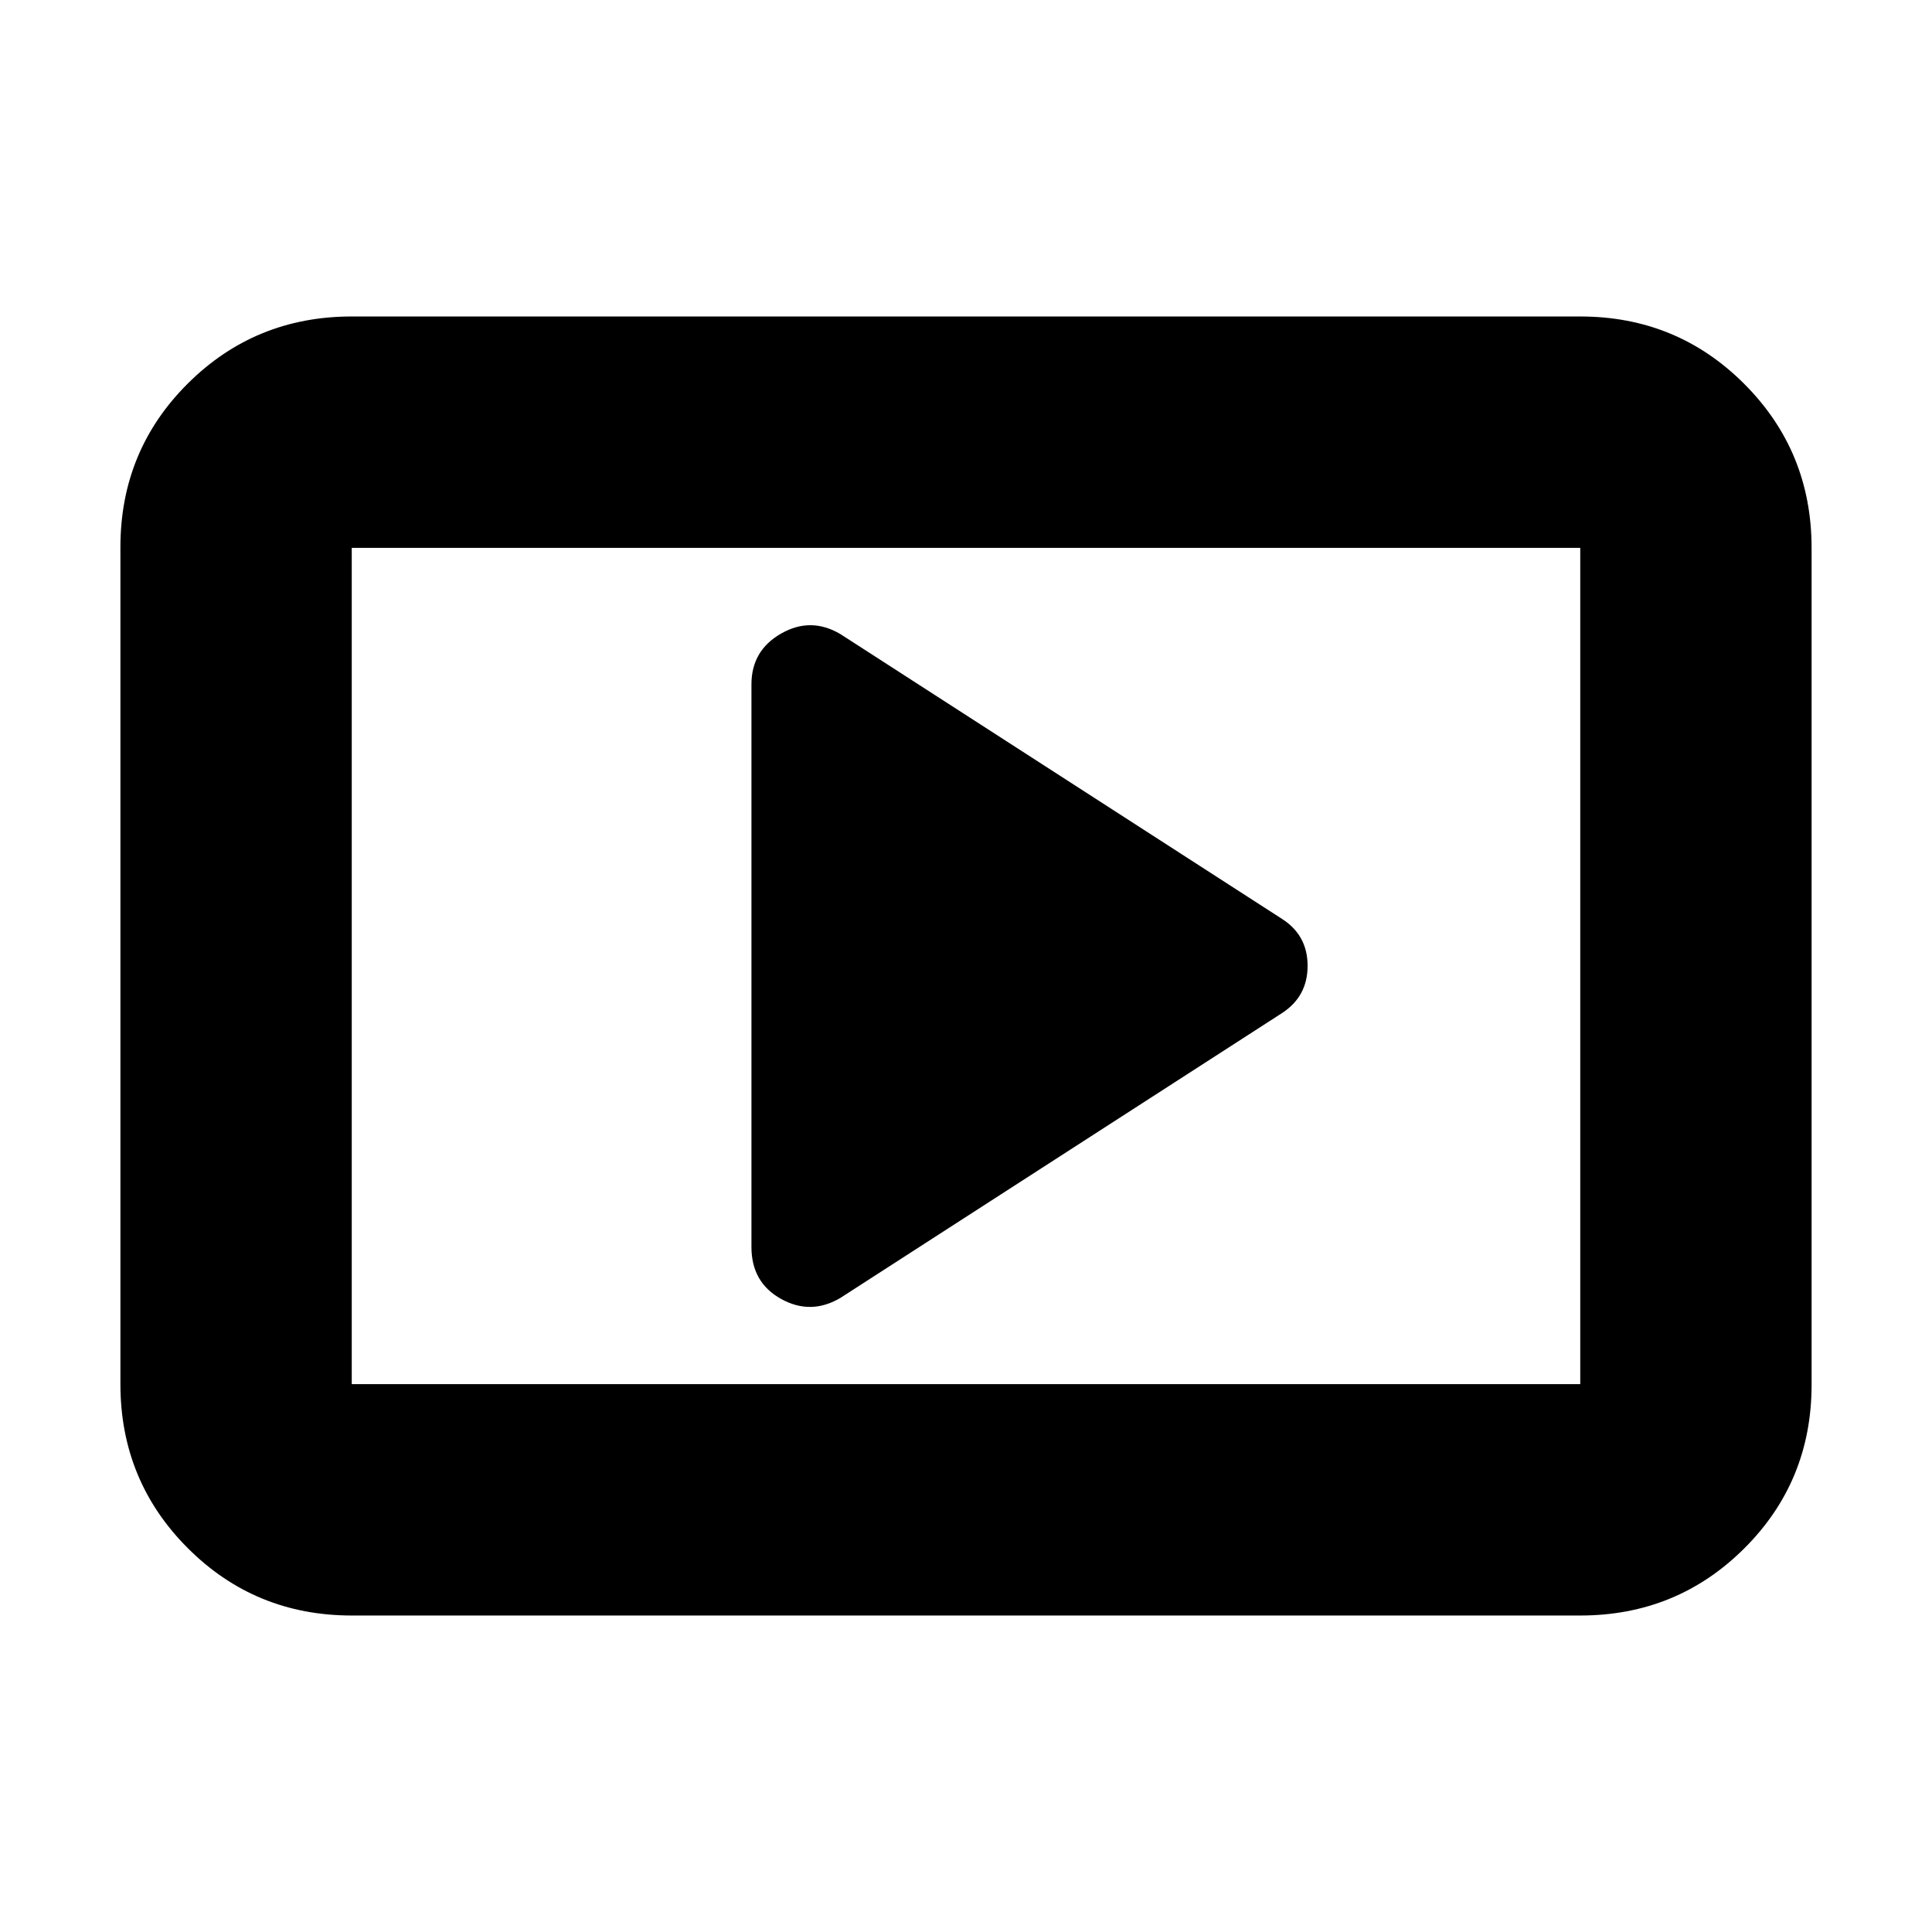 <svg xmlns="http://www.w3.org/2000/svg" height="20" viewBox="0 -960 960 960" width="20"><path d="m417.61-315.09 219.43-141.52q12.7-8.28 12.7-23.47 0-15.18-12.7-23.31L417.61-644.91q-14.7-8.7-29.46-.29-14.76 8.42-14.76 25.24v279.6q0 17.64 14.76 25.81 14.76 8.16 29.46-.54ZM174.78-157.26q-48 0-81.48-33.49-33.47-33.49-33.47-81.51v-415.81q0-48.01 33.47-81.34 33.48-33.33 81.48-33.33h610.44q48 0 81.48 33.49 33.47 33.49 33.47 81.51v415.81q0 48.01-33.47 81.34-33.48 33.33-81.48 33.33H174.78Zm0-114.96h610.44v-415.56H174.78v415.56Zm0 0v-415.56 415.56Z"/></svg>